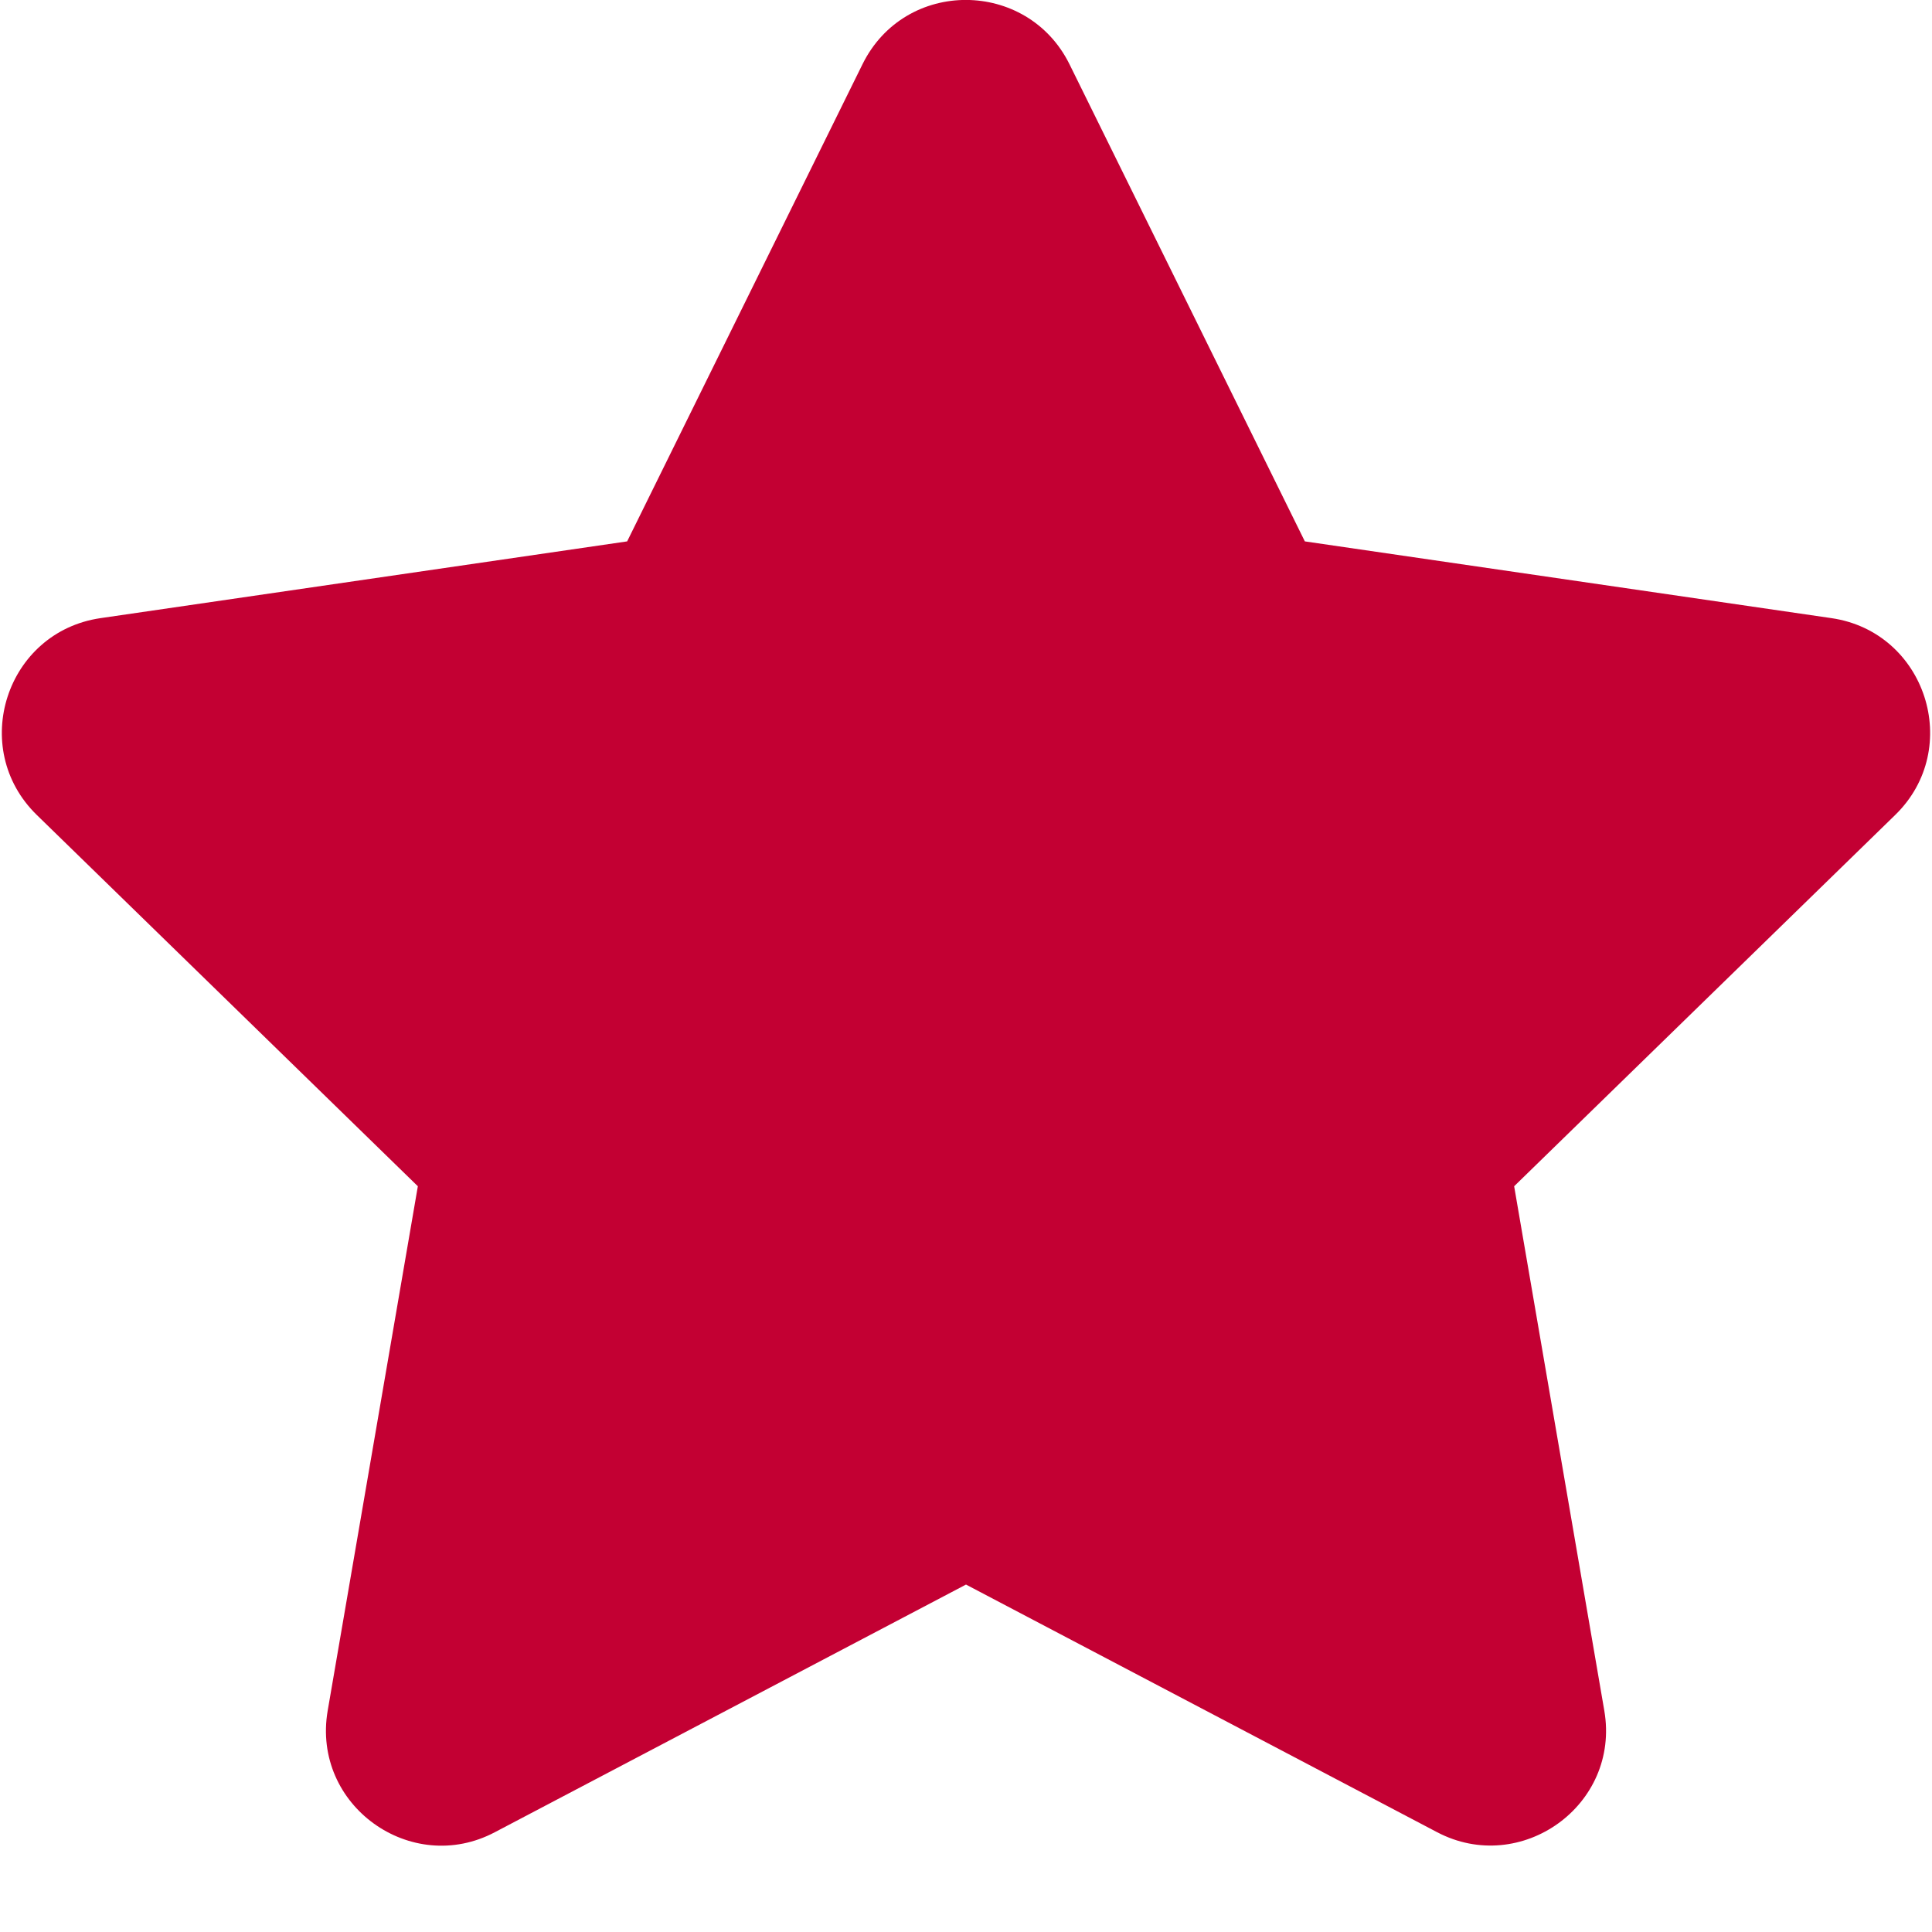 <svg height="18" viewBox="0 0 18 18" width="18" xmlns="http://www.w3.org/2000/svg"><path d="m80.019.598-2.193 4.446-4.906.715c-.88.128-1.232 1.212-.594 1.834l3.55 3.459-.84 4.886c-.151.883.779 1.545 1.558 1.132l4.389-2.307 4.389 2.307c.779.41 1.709-.249 1.558-1.132l-.84-4.886 3.55-3.459c.638-.621.285-1.706-.594-1.834l-4.906-.715-2.193-4.446c-.393-.793-1.531-.803-1.928 0z" fill="#c30033" class="rating-star" fill-rule="evenodd" transform="translate(-71.983)"/></svg>
